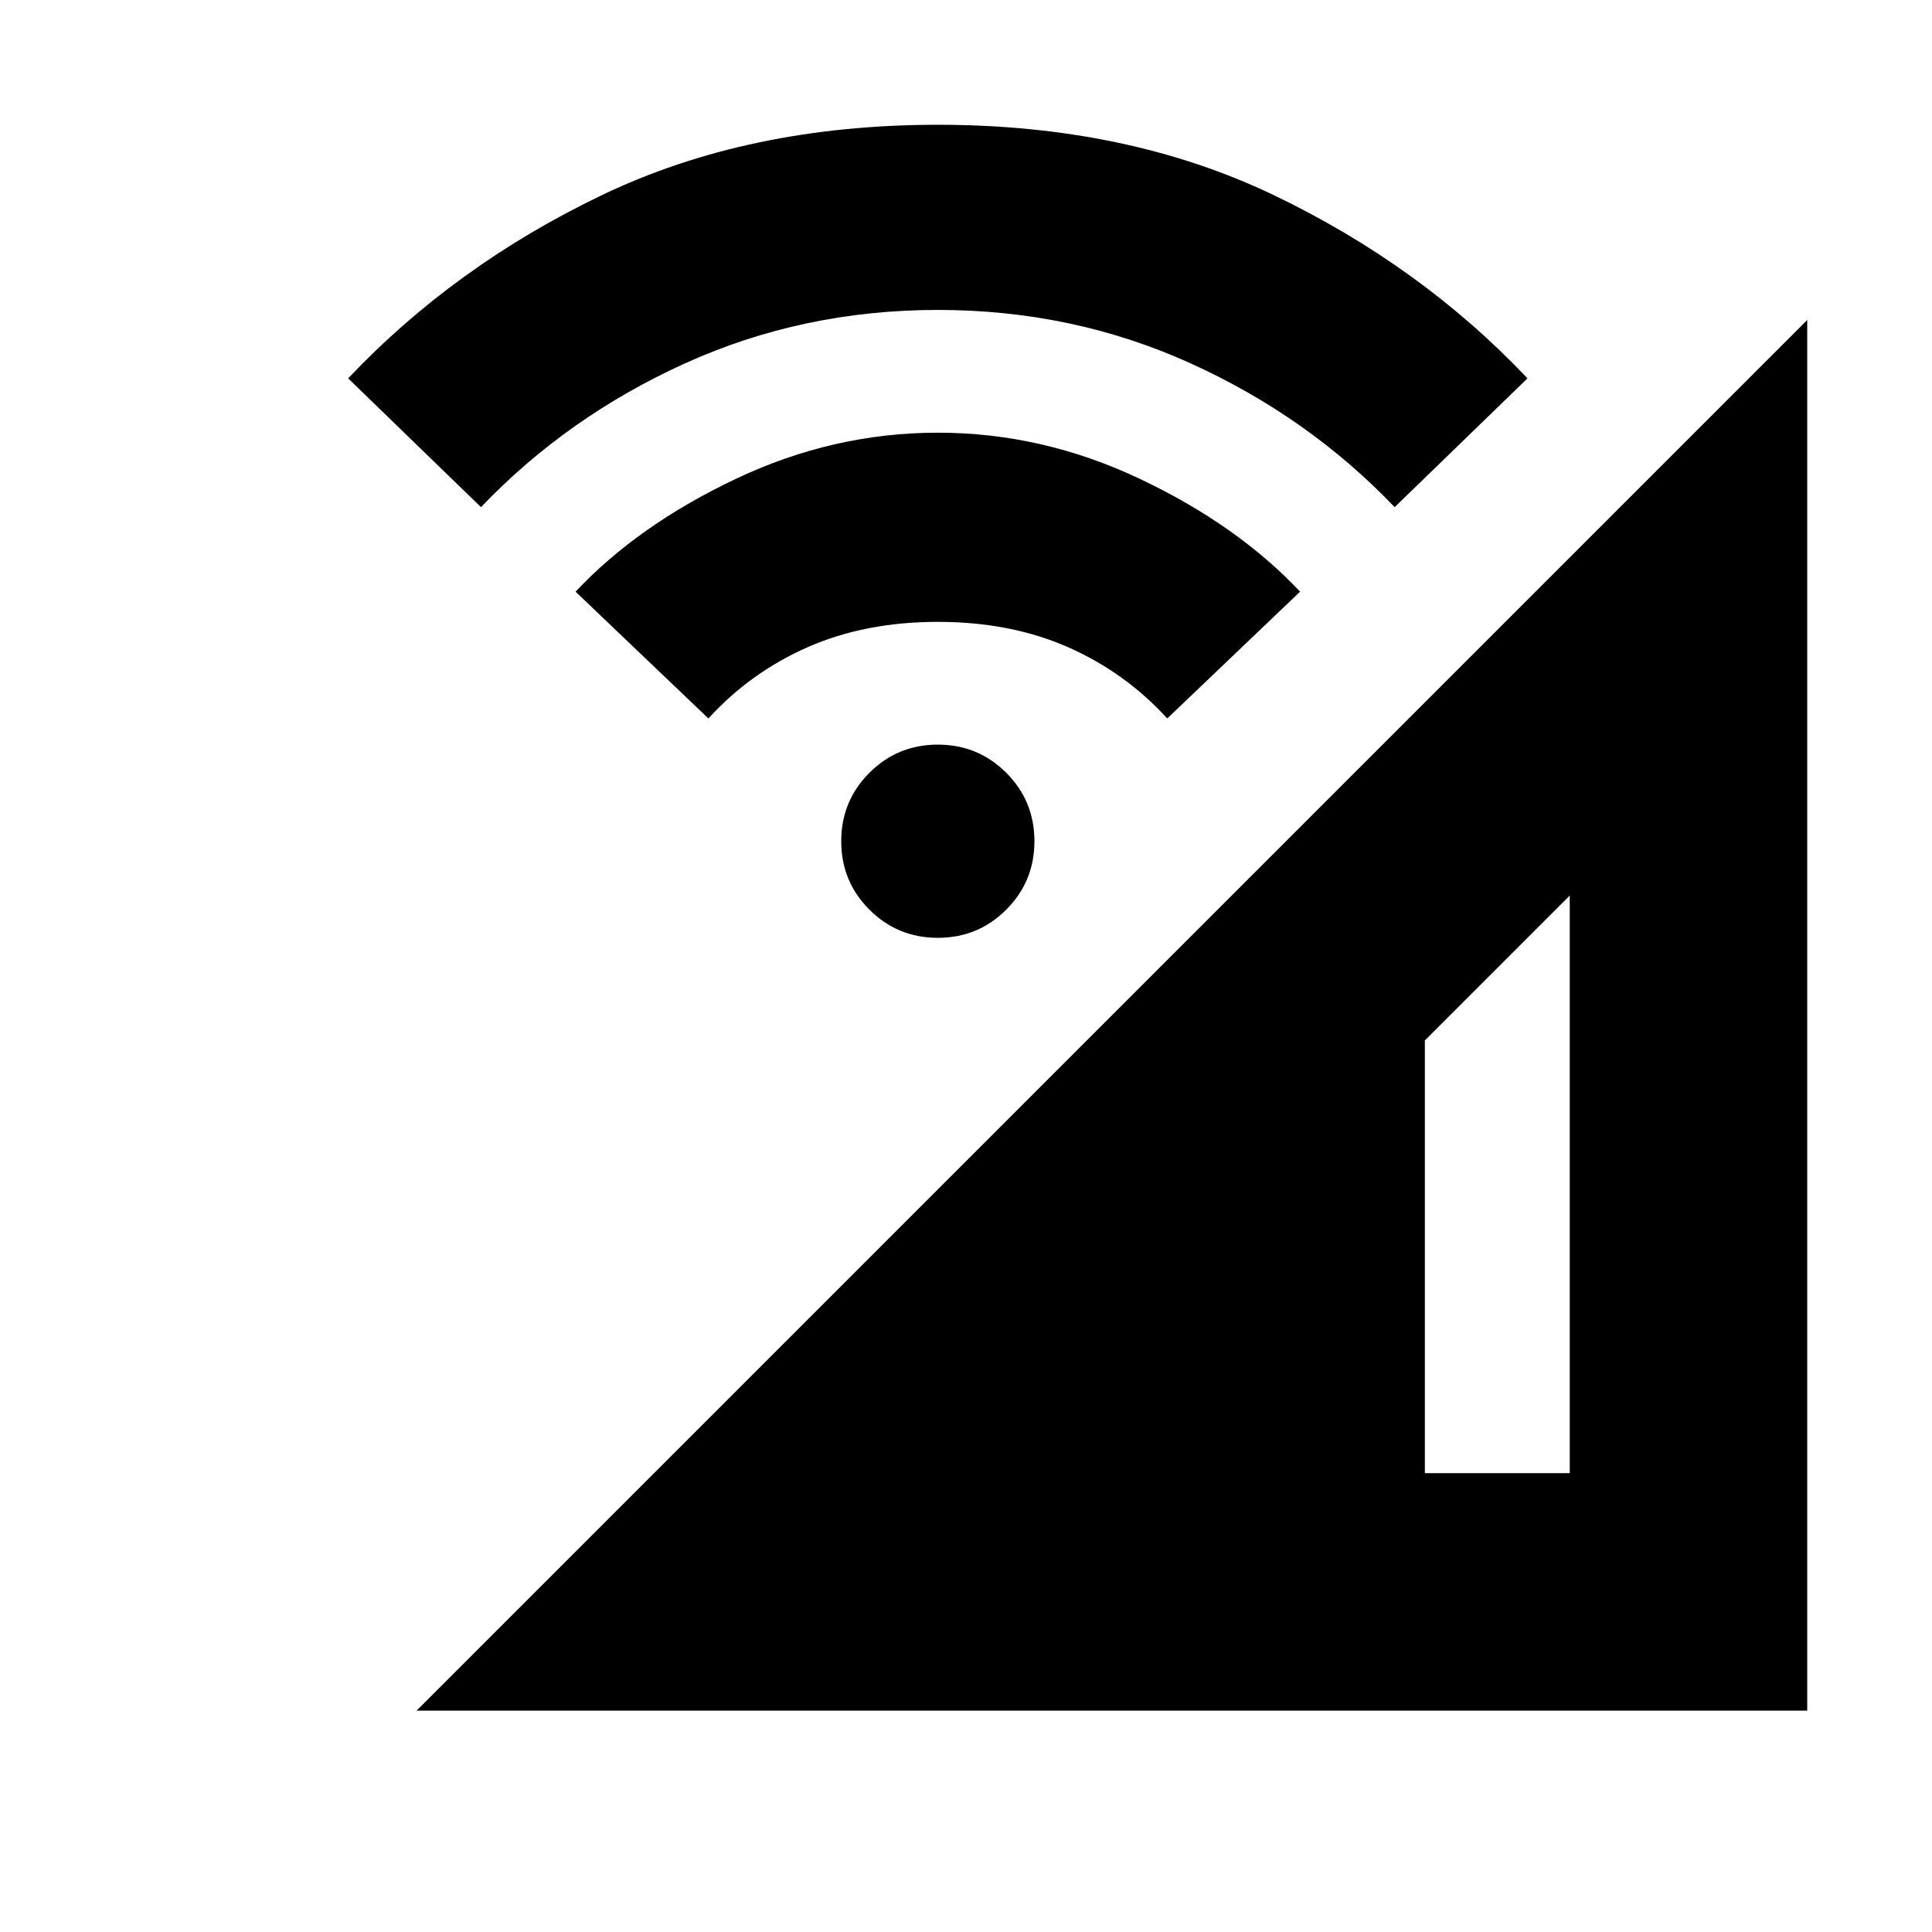 <svg xmlns="http://www.w3.org/2000/svg" height="20" viewBox="0 -960 960 960" width="20"><path d="m207-110 691-691v691H207Zm501-118h72v-287l-72 72v215ZM466-494q-20 0-34-14t-14-34q0-20 14-34t34-14q20 0 34 14t14 34q0 20-14 34t-34 14ZM352-603l-66-63q31-33 79.5-56T466-745q52 0 100.5 23t79.5 56l-66 63q-21-23-49.5-35.5T466-651q-36 0-64.5 12.5T352-603ZM239-708l-66-64q53-56 126-91t167-35q94 0 167 35t126 91l-66 64q-43-45-101.5-71.5T466-806q-67 0-125.5 26.5T239-708Z"/></svg>